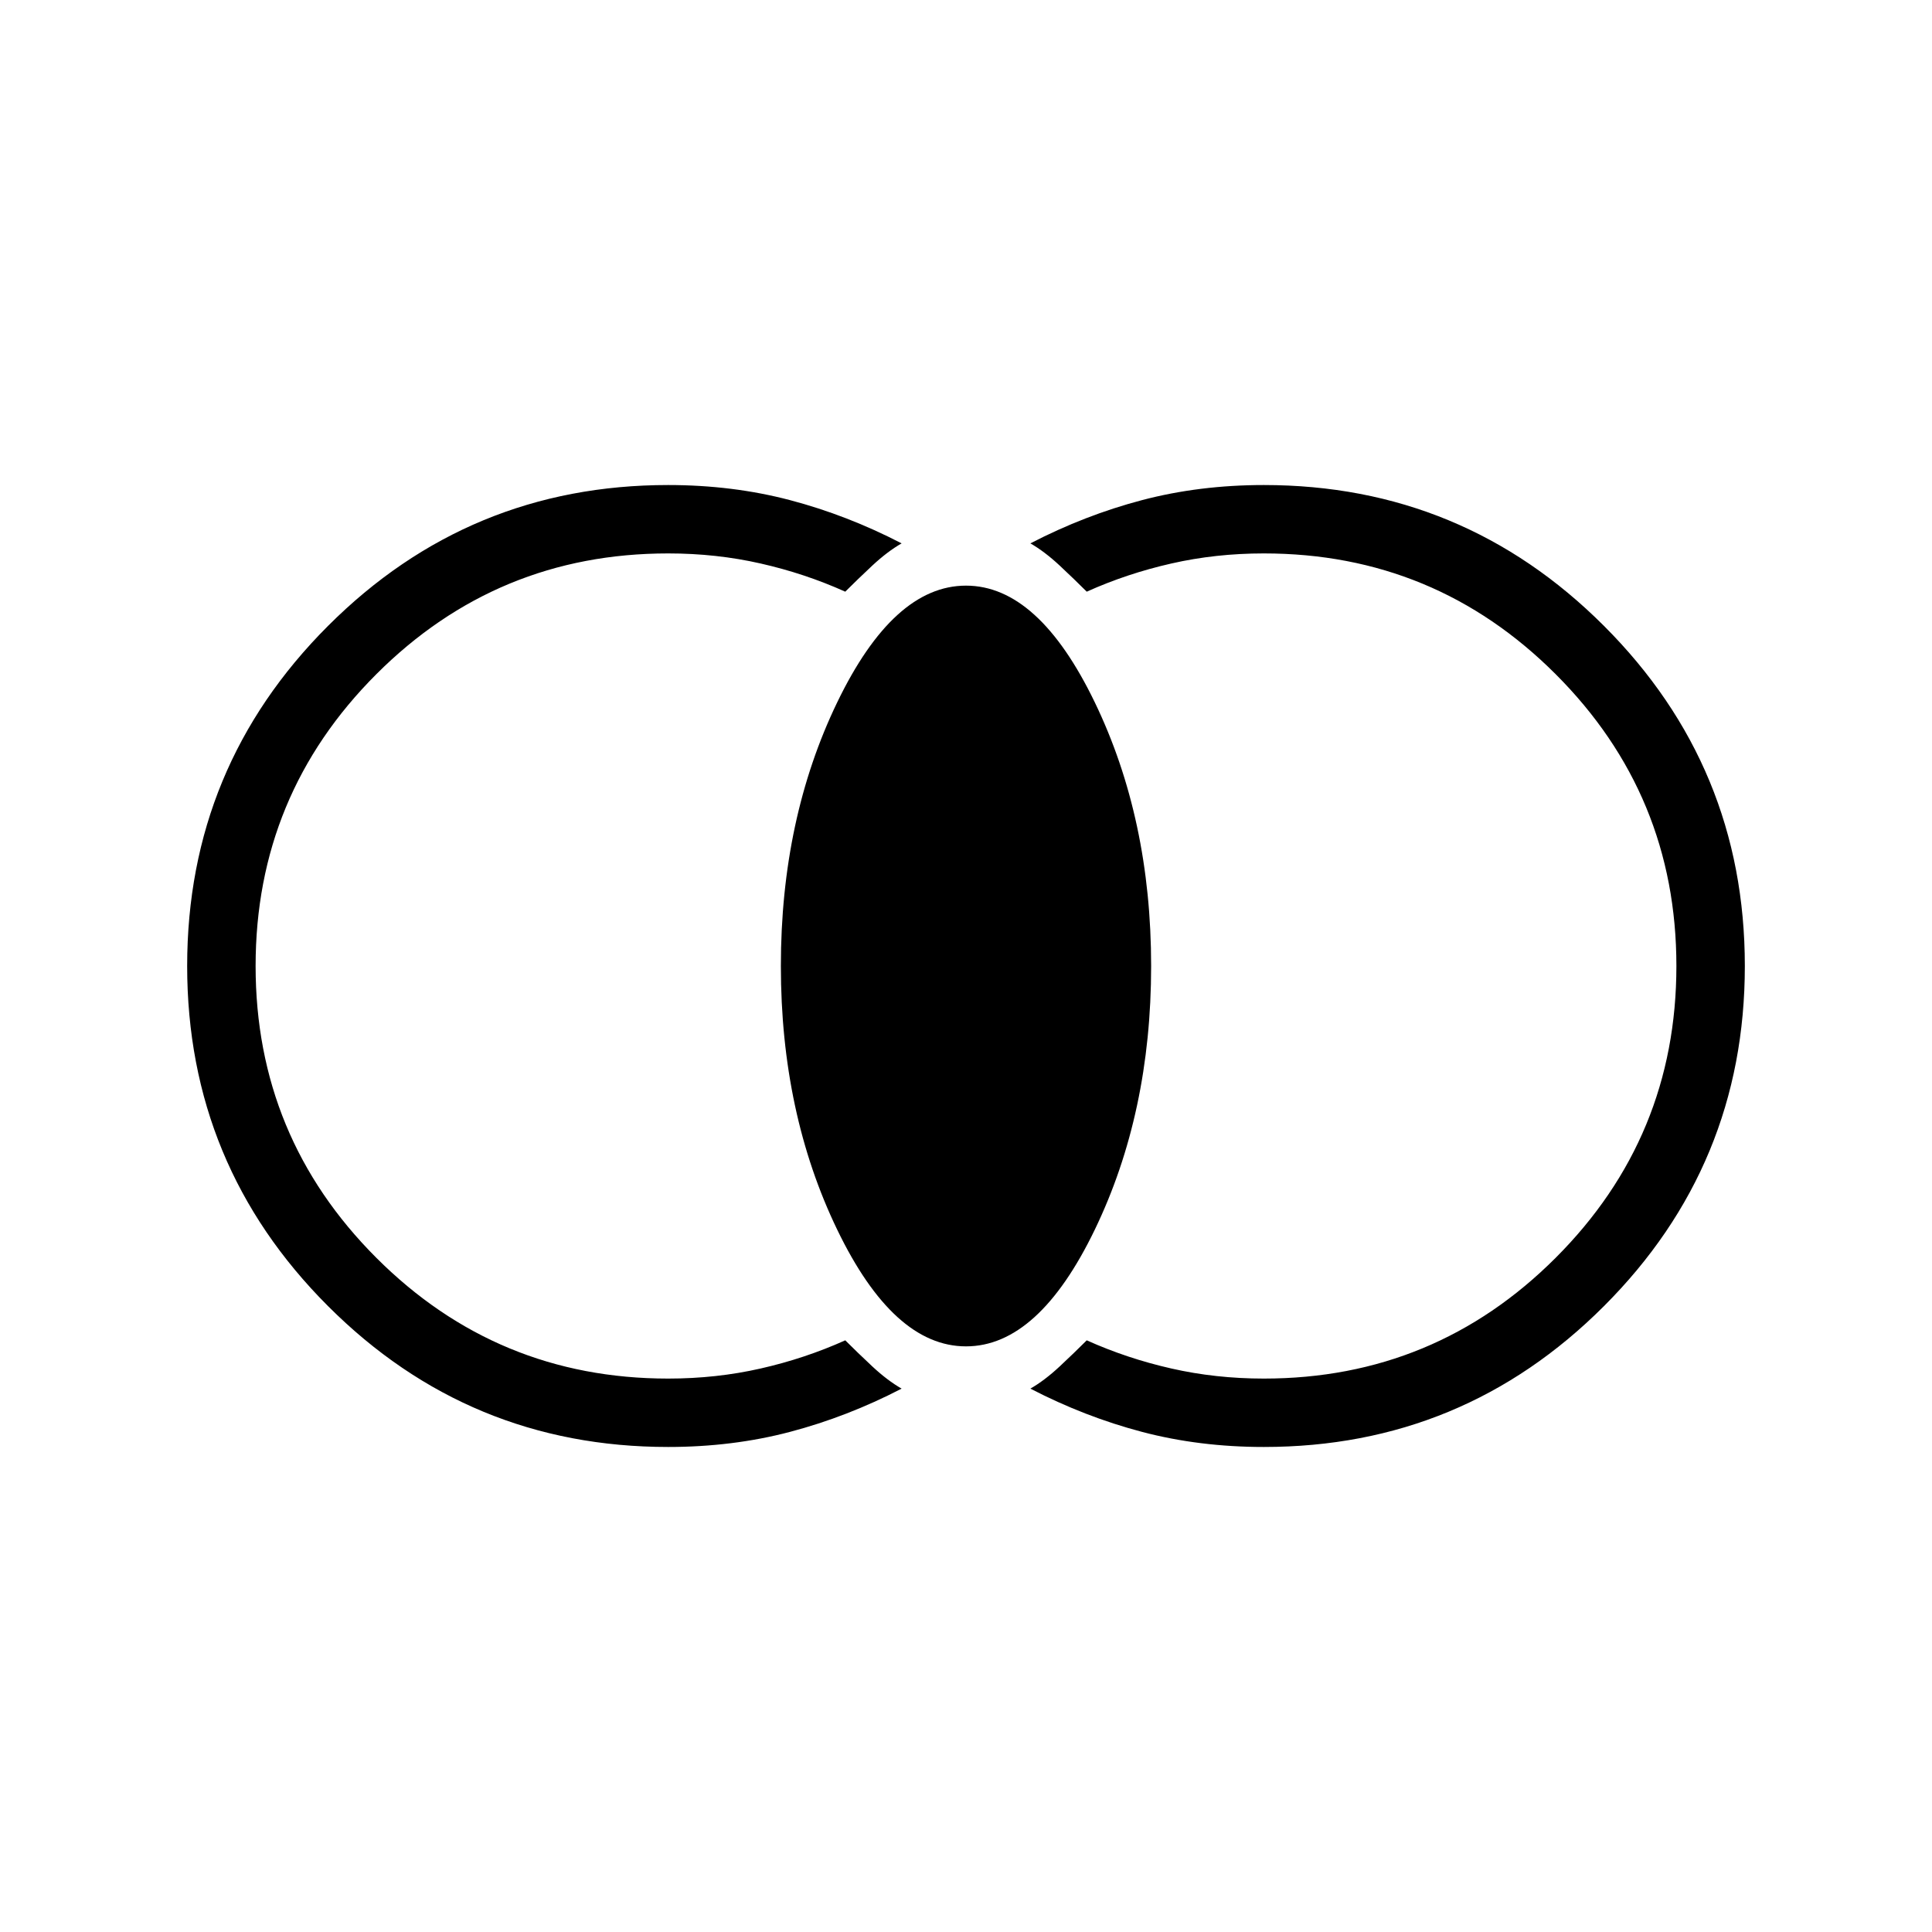 <svg xmlns="http://www.w3.org/2000/svg" height="40" width="40"><path d="M26.167 29.958q-1.334 0-2.521-.312-1.188-.313-2.313-.896.292-.167.605-.458.312-.292.562-.542.833.375 1.75.583.917.209 1.917.209 3.541 0 6.041-2.5 2.5-2.5 2.5-6.042t-2.5-6.042q-2.5-2.5-6.041-2.5-1 0-1.917.209-.917.208-1.75.583-.25-.25-.562-.542-.313-.291-.605-.458 1.125-.583 2.313-.896 1.187-.312 2.521-.312 4.125 0 7.041 2.916 2.917 2.917 2.917 7.042t-2.917 7.042q-2.916 2.916-7.041 2.916ZM20 27.875q-1.5 0-2.667-2.417-1.166-2.416-1.166-5.458 0-3.042 1.166-5.458Q18.5 12.125 20 12.125q1.5 0 2.667 2.417 1.166 2.416 1.166 5.458 0 3.042-1.166 5.458Q21.5 27.875 20 27.875Zm-6.167 2.083q-4.125 0-7.041-2.916Q3.875 24.125 3.875 20t2.917-7.042q2.916-2.916 7.041-2.916 1.334 0 2.521.312 1.188.313 2.313.896-.292.167-.605.458-.312.292-.562.542-.833-.375-1.75-.583-.917-.209-1.917-.209-3.541 0-6.041 2.5-2.5 2.5-2.5 6.042t2.5 6.042q2.5 2.5 6.041 2.5 1 0 1.917-.209.917-.208 1.75-.583.25.25.562.542.313.291.605.458-1.125.583-2.313.896-1.187.312-2.521.312Z"/></svg>